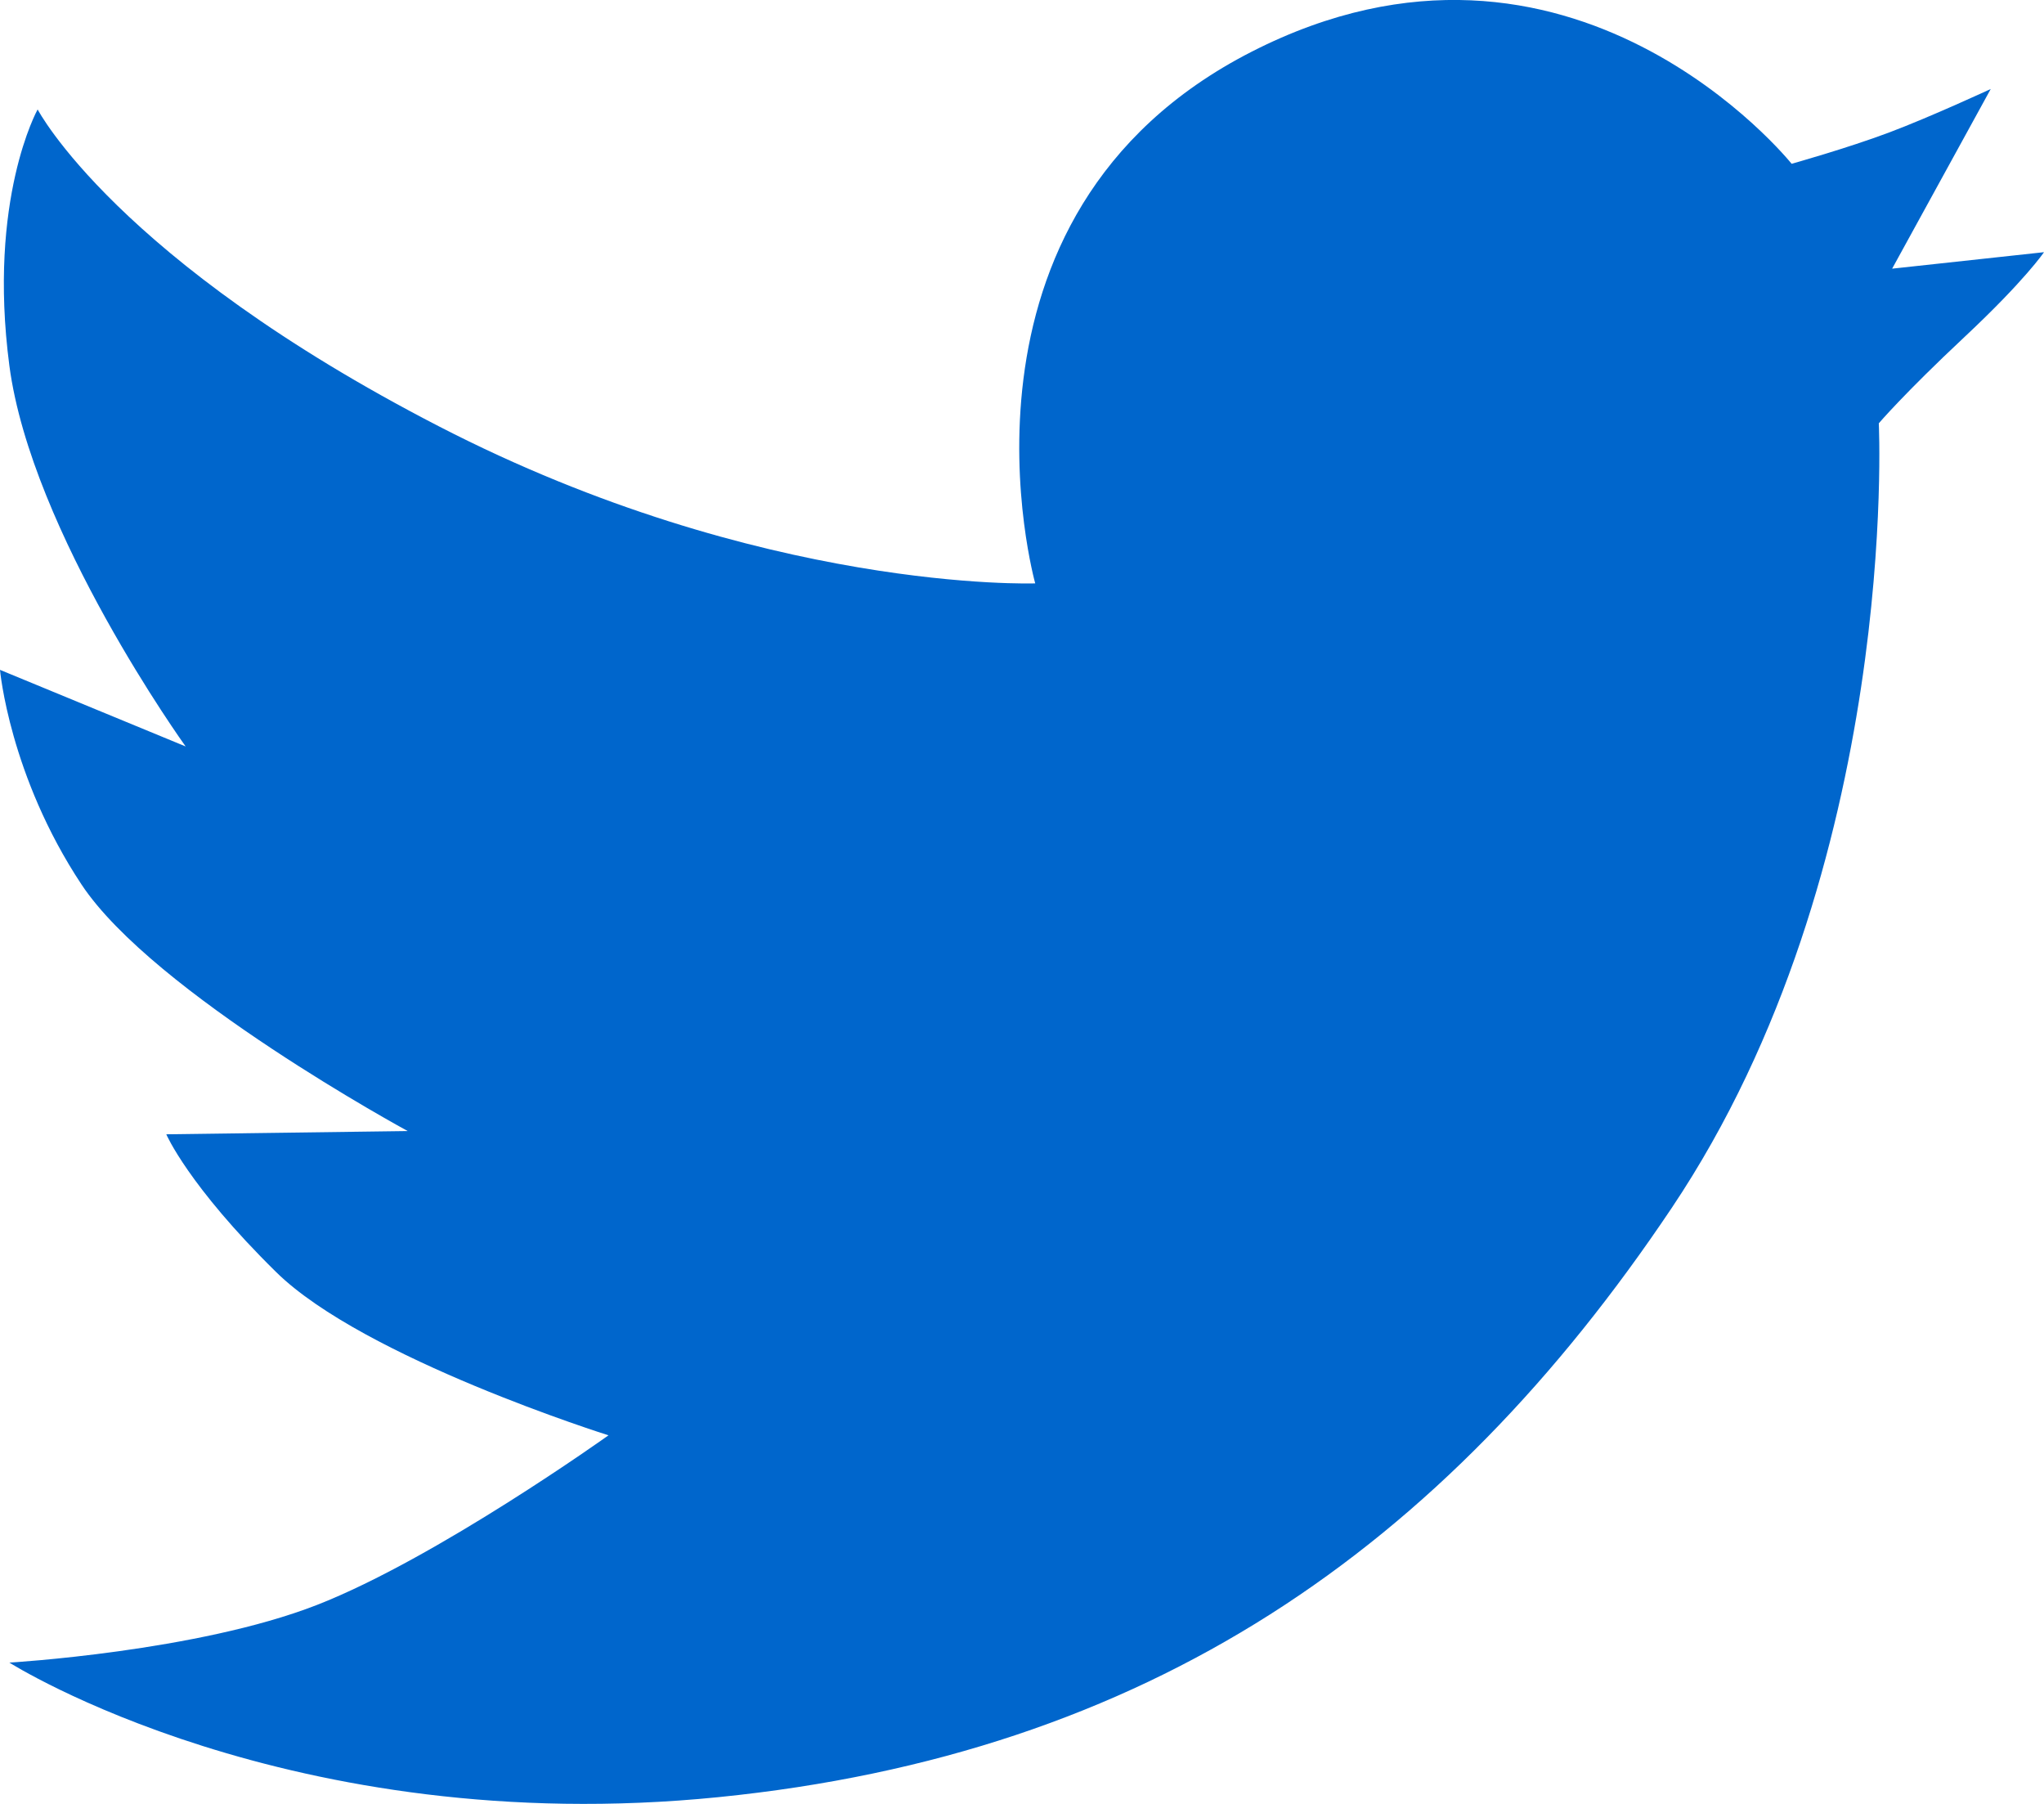 <?xml version="1.0" encoding="UTF-8"?>
<svg width="17px" height="15px" viewBox="0 0 17 15" version="1.1" xmlns="http://www.w3.org/2000/svg" xmlns:xlink="http://www.w3.org/1999/xlink">
    <!-- Generator: Sketch 46.1 (44463) - http://www.bohemiancoding.com/sketch -->
    <title>Path Copy 3</title>
    <desc>Created with Sketch.</desc>
    <defs></defs>
    <g id="Page-1" stroke="none" stroke-width="1" fill="none" fill-rule="evenodd">
        <g id="PP5-Copy-14" transform="translate(-1121, -811)" fill="#0066cc">
            <g id="Group-11" transform="translate(966, 811)">
                <g id="Group-10" transform="translate(140, 0)">
                    <path d="M18.652,3.546 C21.339,4.931 23.61,4.851 23.61,4.851 C23.61,4.851 22.749,1.789 25.41,0.43 C28.07,-0.928 29.901,1.362 29.901,1.362 C29.901,1.362 30.365,1.232 30.711,1.102 C31.057,0.972 31.557,0.74 31.557,0.74 L30.737,2.234 L32,2.097 C32,2.097 31.844,2.329 31.339,2.802 C30.834,3.275 30.626,3.52 30.626,3.52 C30.626,3.52 30.806,7.206 28.904,10.044 C27.002,12.882 24.544,14.585 20.974,14.944 C17.403,15.302 15.078,13.825 15.078,13.825 C15.078,13.825 16.64,13.734 17.635,13.346 C18.63,12.958 20.061,11.935 20.061,11.935 C20.061,11.935 18.026,11.296 17.296,10.577 C16.565,9.858 16.383,9.432 16.383,9.432 L18.391,9.405 C18.391,9.405 16.278,8.26 15.678,7.355 C15.078,6.449 15,5.57 15,5.57 L16.544,6.207 C16.544,6.207 15.261,4.425 15.078,3.041 C14.896,1.656 15.313,0.91 15.313,0.91 C15.313,0.91 15.965,2.161 18.652,3.546 Z" id="Path-Copy-3"></path>
                </g>
            </g>
        </g>
    </g>
</svg>